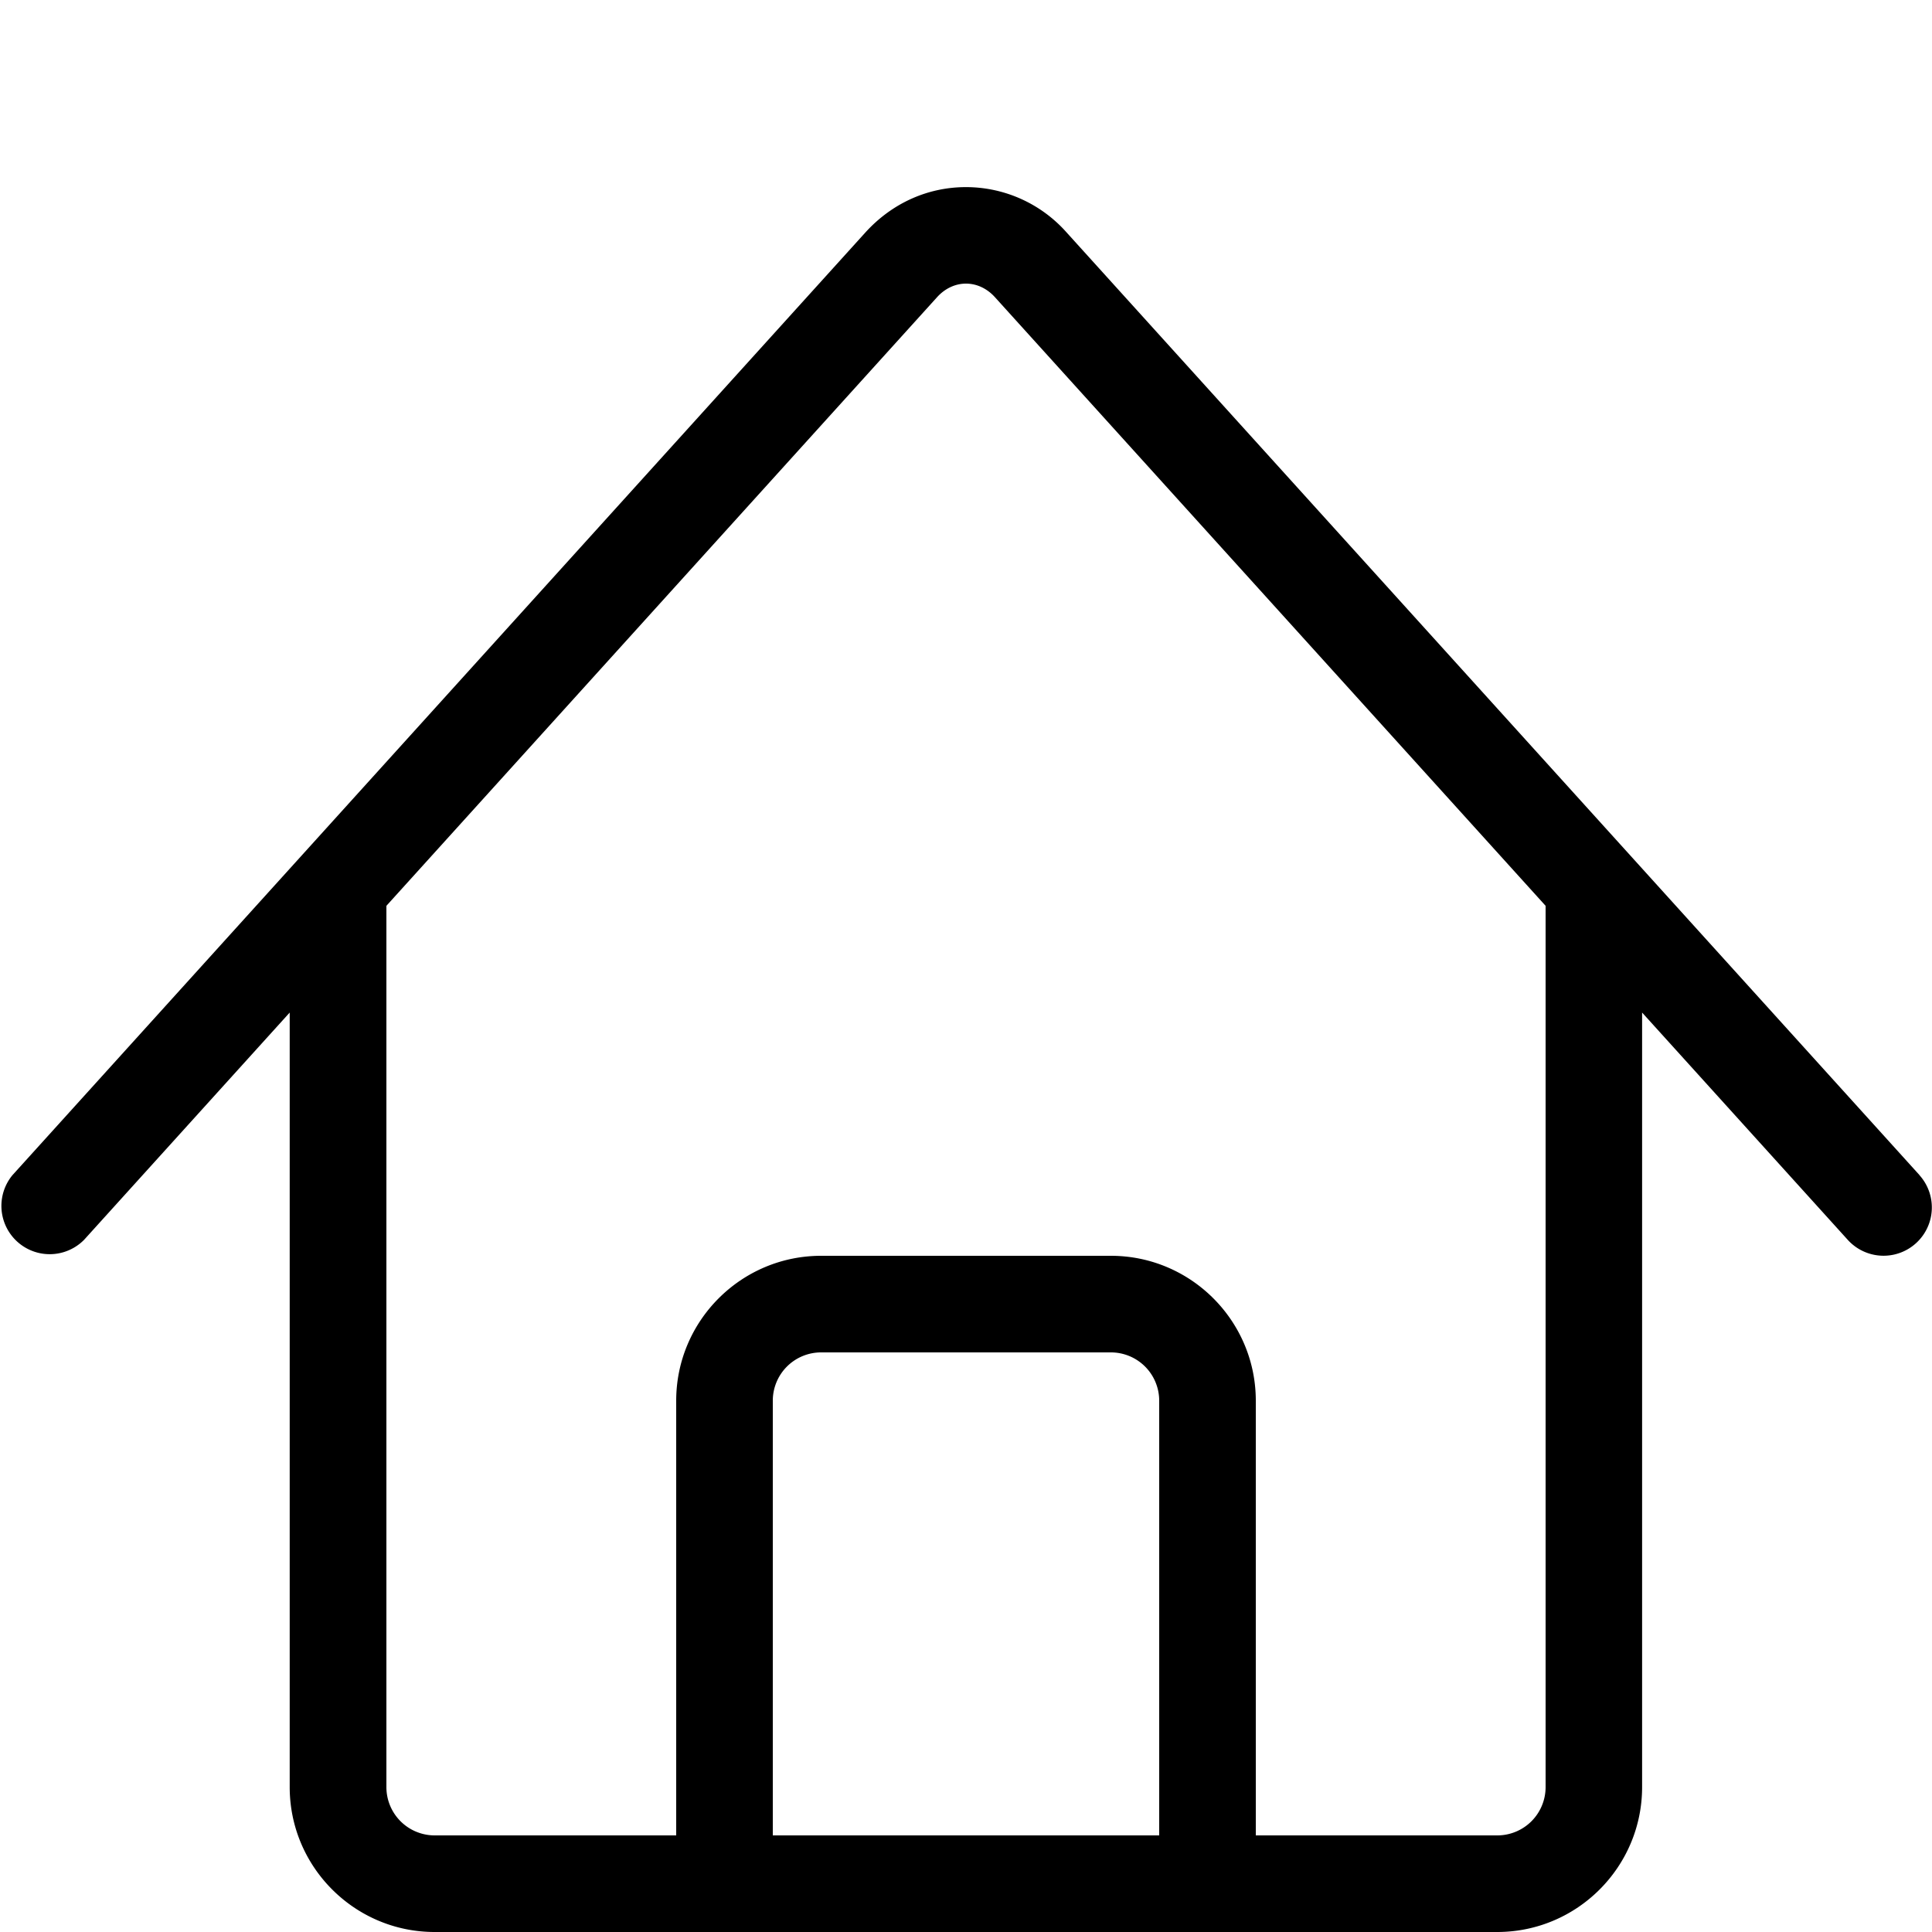 <?xml version="1.0" standalone="no"?><!DOCTYPE svg PUBLIC "-//W3C//DTD SVG 1.1//EN"
        "http://www.w3.org/Graphics/SVG/1.1/DTD/svg11.dtd">
<svg xmlns:xlink="http://www.w3.org/1999/xlink" t="1708497859278" class="icon" viewBox="0 0 1024 1024" version="1.1" xmlns="http://www.w3.org/2000/svg"
     p-id="1497" width="200" height="200">
    <path d="M1017.395 622.848l-452.045-499.61A71.27 71.27 0 0 0 512 99.174c-20.326 0-39.27 8.55-53.35 24.064L6.605 622.848a25.6 25.6 0 0 0 37.939 34.304l109.005-120.474V947.2c0 42.342 34.458 76.8 76.8 76.8h563.2c42.342 0 76.8-34.458 76.8-76.8v-410.522l109.005 120.474a25.549 25.549 0 1 0 37.939-34.355zM614.4 972.8H409.6v-230.4a25.6 25.6 0 0 1 25.6-25.6h153.6a25.6 25.6 0 0 1 25.6 25.6V972.8z m204.8-25.6a25.6 25.6 0 0 1-25.6 25.6H665.6v-230.4c0-42.342-34.458-76.8-76.8-76.8h-153.6c-42.342 0-76.8 34.458-76.8 76.8V972.8H230.4a25.6 25.6 0 0 1-25.6-25.6V480.102l291.84-322.56c4.198-4.659 9.677-7.219 15.36-7.219s11.162 2.56 15.36 7.219l291.84 322.56V947.2z"
          p-id="1498"></path>
</svg>
